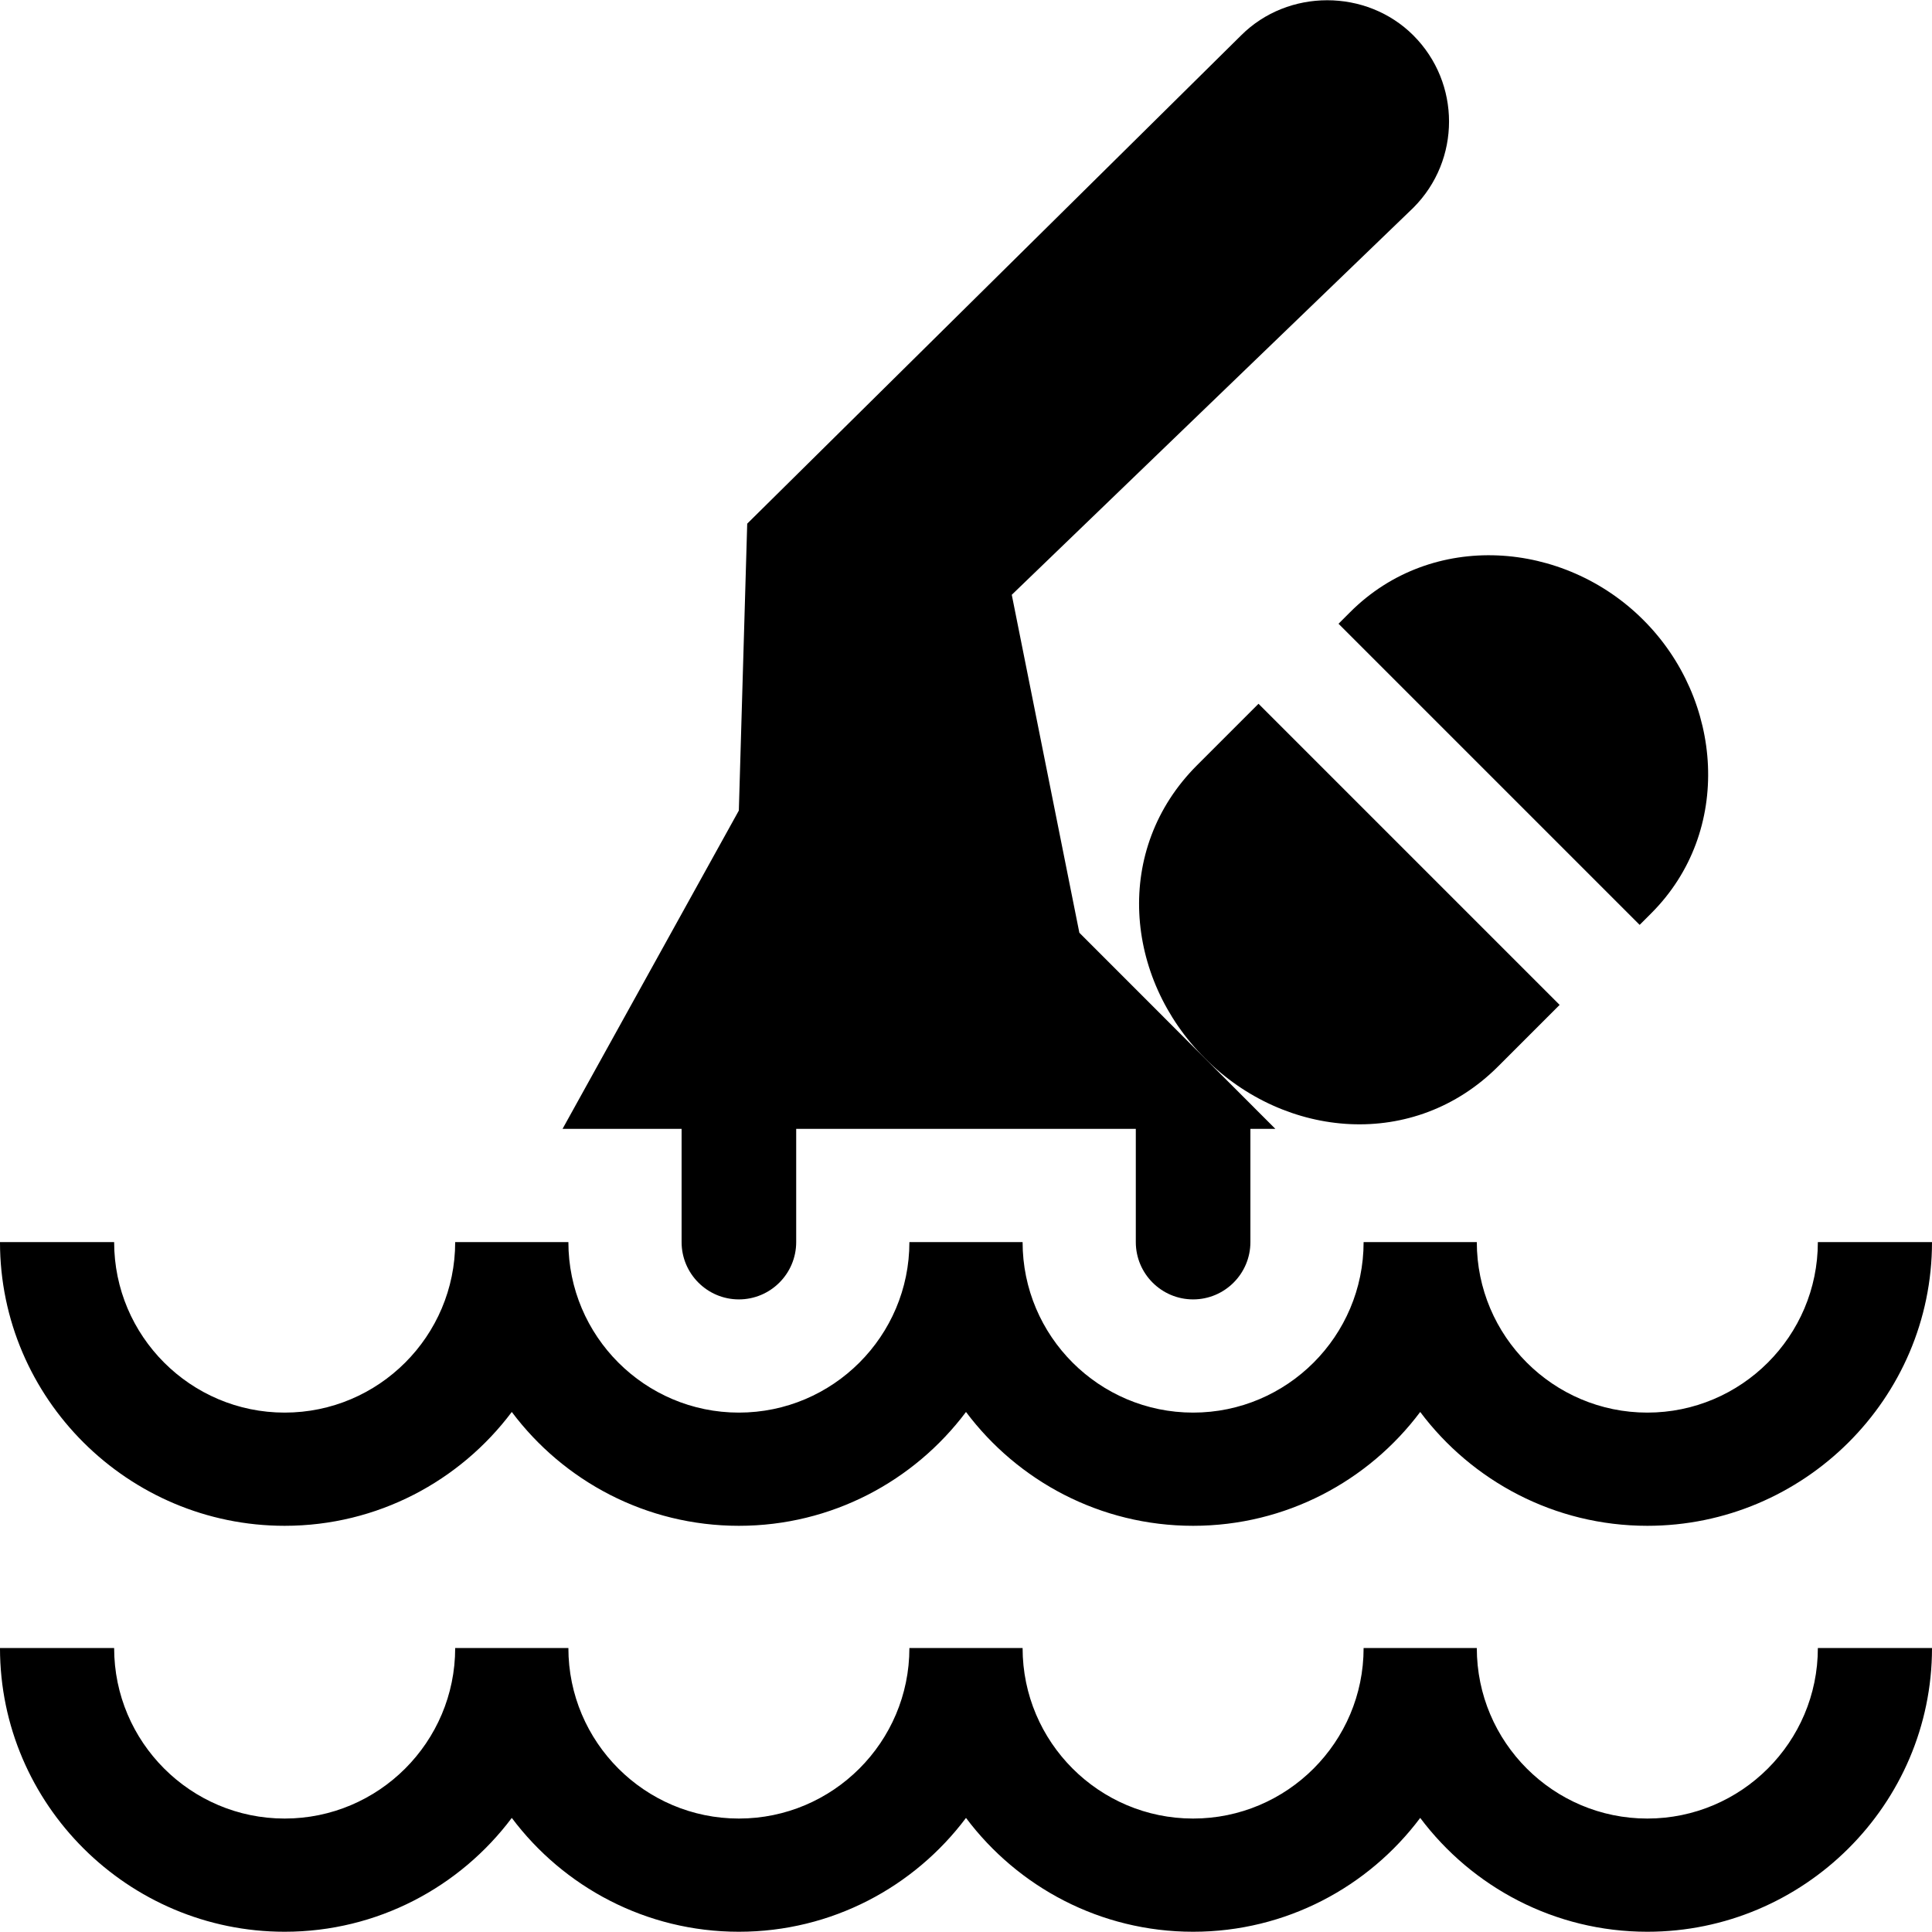<svg id="Capa_1" enable-background="new 0 0 512 512" height="512" viewBox="0 0 512 512" width="512" xmlns="http://www.w3.org/2000/svg"><g><g><path d="m413.317 266.307-16.31 16.31c-22.222 22.222-56.36 19.25-77.67-2.13-21.347-21.347-24.379-55.422-2.13-77.67l16.31-16.31z"/><path d="m435.514 164.31c0-.001-.001-.001-.002-.002-21.08-21.118-55.979-23.818-77.698-2.098l-3.09 3.09 79.798 79.798 3.09-3.09c21.72-21.719 19.02-56.618-2.098-77.698z"/></g><path d="m374.56 55.044-106.43 102.58 17.91 89.56 51.95 51.98h-6.62v30c0 8.38-6.81 15.19-15.18 15.19-8.38 0-15.19-6.81-15.19-15.19v-30h-90v30c0 8.38-6.81 15.19-15.19 15.19-8.37 0-15.18-6.81-15.18-15.19v-30h-31.55l46.72-84.36 2.22-76.03 130.88-129.39c12.423-12.423 33.235-12.425 45.66 0 12.6 12.61 12.6 33.05 0 45.66z"/><path d="m481.75 436.744c0 24.92-20.28 45.19-45.19 45.19-24.92 0-45.19-20.27-45.19-45.19h-30c0 24.92-20.27 45.19-45.18 45.19-24.92 0-45.19-20.27-45.19-45.19h-15-15c0 24.92-20.27 45.19-45.19 45.19-24.91 0-45.18-20.27-45.18-45.19h-30c0 24.92-20.27 45.19-45.19 45.19-24.91 0-45.19-20.27-45.19-45.19h-30.25c0 41.46 33.98 75.19 75.44 75.19 24.59 0 46.46-11.87 60.19-30.17 13.72 18.3 35.59 30.17 60.18 30.17s46.46-11.87 60.19-30.17c13.73 18.3 35.6 30.17 60.19 30.17s46.46-11.87 60.18-30.17c13.73 18.3 35.6 30.17 60.19 30.17 41.46 0 75.44-33.73 75.44-75.19z"/><path d="m481.75 329.164c0 24.92-20.28 45.19-45.19 45.19-24.92 0-45.19-20.27-45.19-45.19h-30c0 24.92-20.27 45.19-45.18 45.19-24.92 0-45.19-20.27-45.19-45.19h-15-15c0 24.92-20.27 45.19-45.19 45.19-24.91 0-45.18-20.27-45.18-45.19h-30c0 24.92-20.27 45.19-45.19 45.19-24.91 0-45.19-20.27-45.19-45.19h-30.25c0 41.46 33.98 75.19 75.44 75.19 24.59 0 46.46-11.87 60.19-30.17 13.72 18.3 35.59 30.17 60.18 30.17s46.46-11.87 60.19-30.17c13.73 18.3 35.6 30.17 60.19 30.17s46.46-11.87 60.18-30.17c13.73 18.3 35.6 30.17 60.19 30.17 41.46 0 75.44-33.73 75.44-75.19z"/></g></svg>